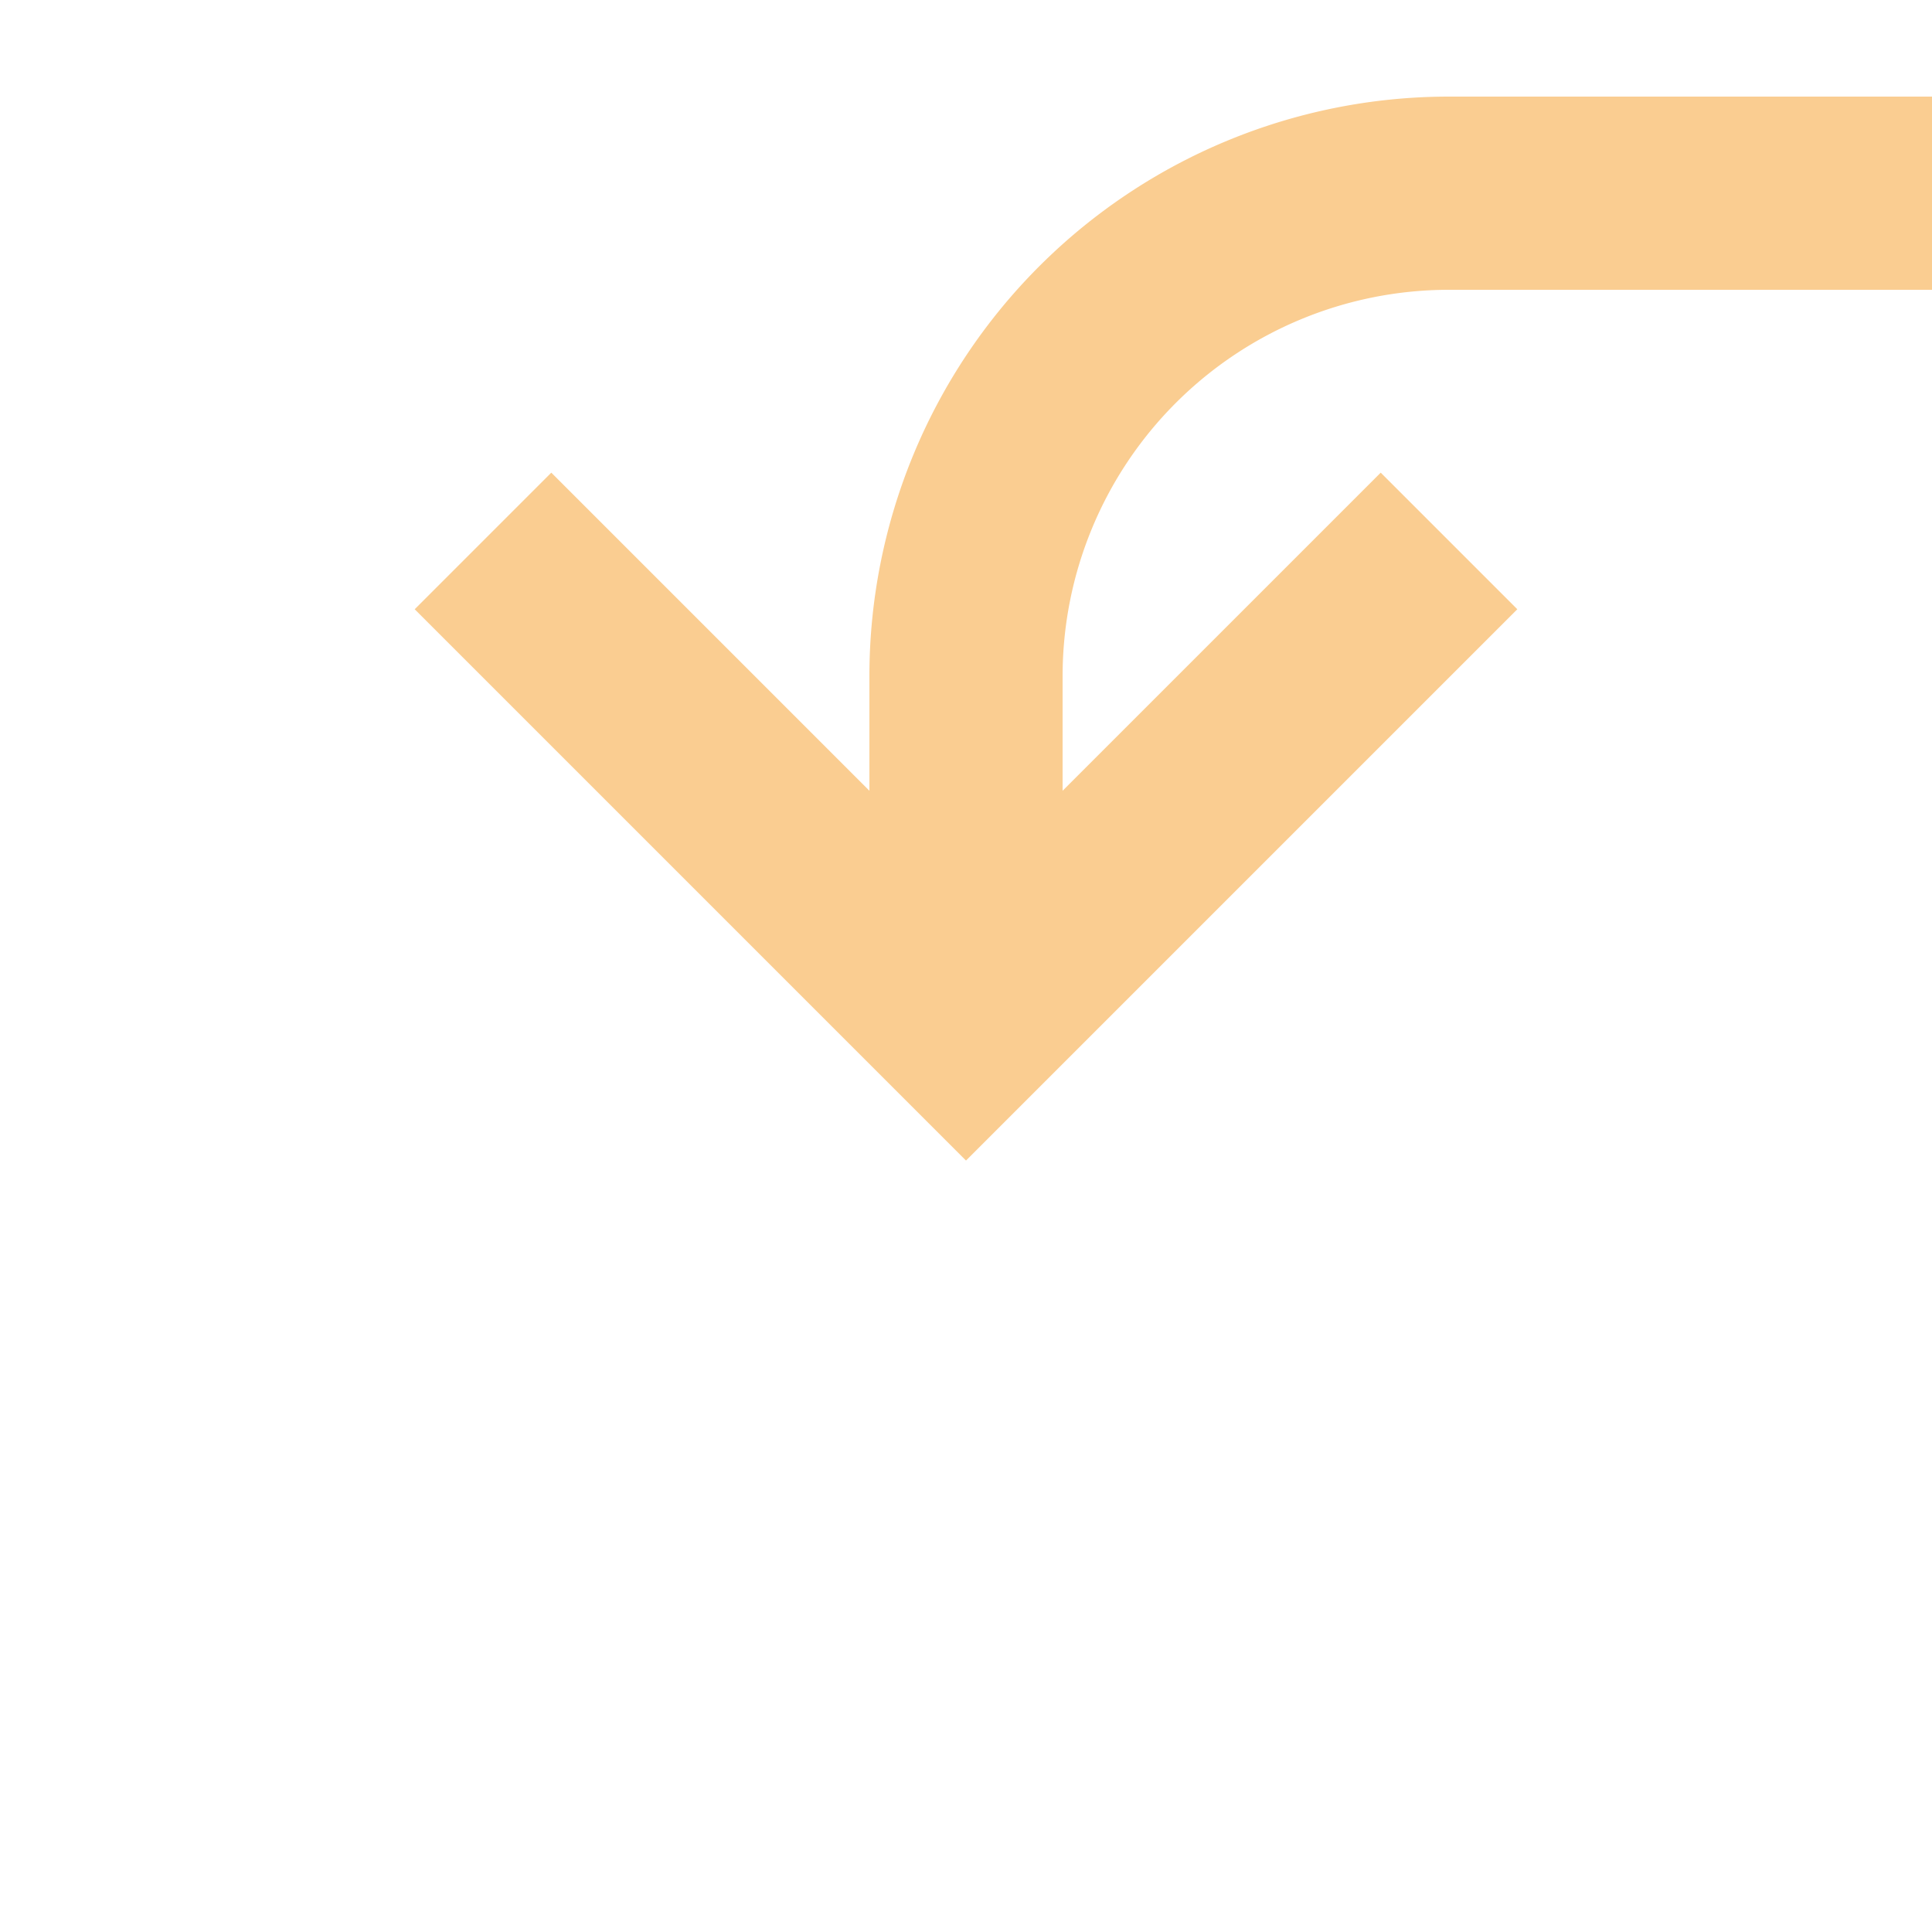 ﻿<?xml version="1.0" encoding="utf-8"?>
<svg version="1.1" xmlns:xlink="http://www.w3.org/1999/xlink" width="20px" height="20px" preserveAspectRatio="xMinYMid meet" viewBox="240 29  20 18" xmlns="http://www.w3.org/2000/svg">
  <path d="M 770 84  L 595 84  A 5 5 0 0 1 590 79 L 590 35  A 5 5 0 0 0 585 30 L 255 30  A 5 5 0 0 0 250 35 L 250 38  " stroke-width="2" stroke="#facd91" fill="none" />
  <path d="M 254.293 32.893  L 250 37.186  L 245.707 32.893  L 244.293 34.307  L 249.293 39.307  L 250 40.014  L 250.707 39.307  L 255.707 34.307  L 254.293 32.893  Z " fill-rule="nonzero" fill="#facd91" stroke="none" />
</svg>